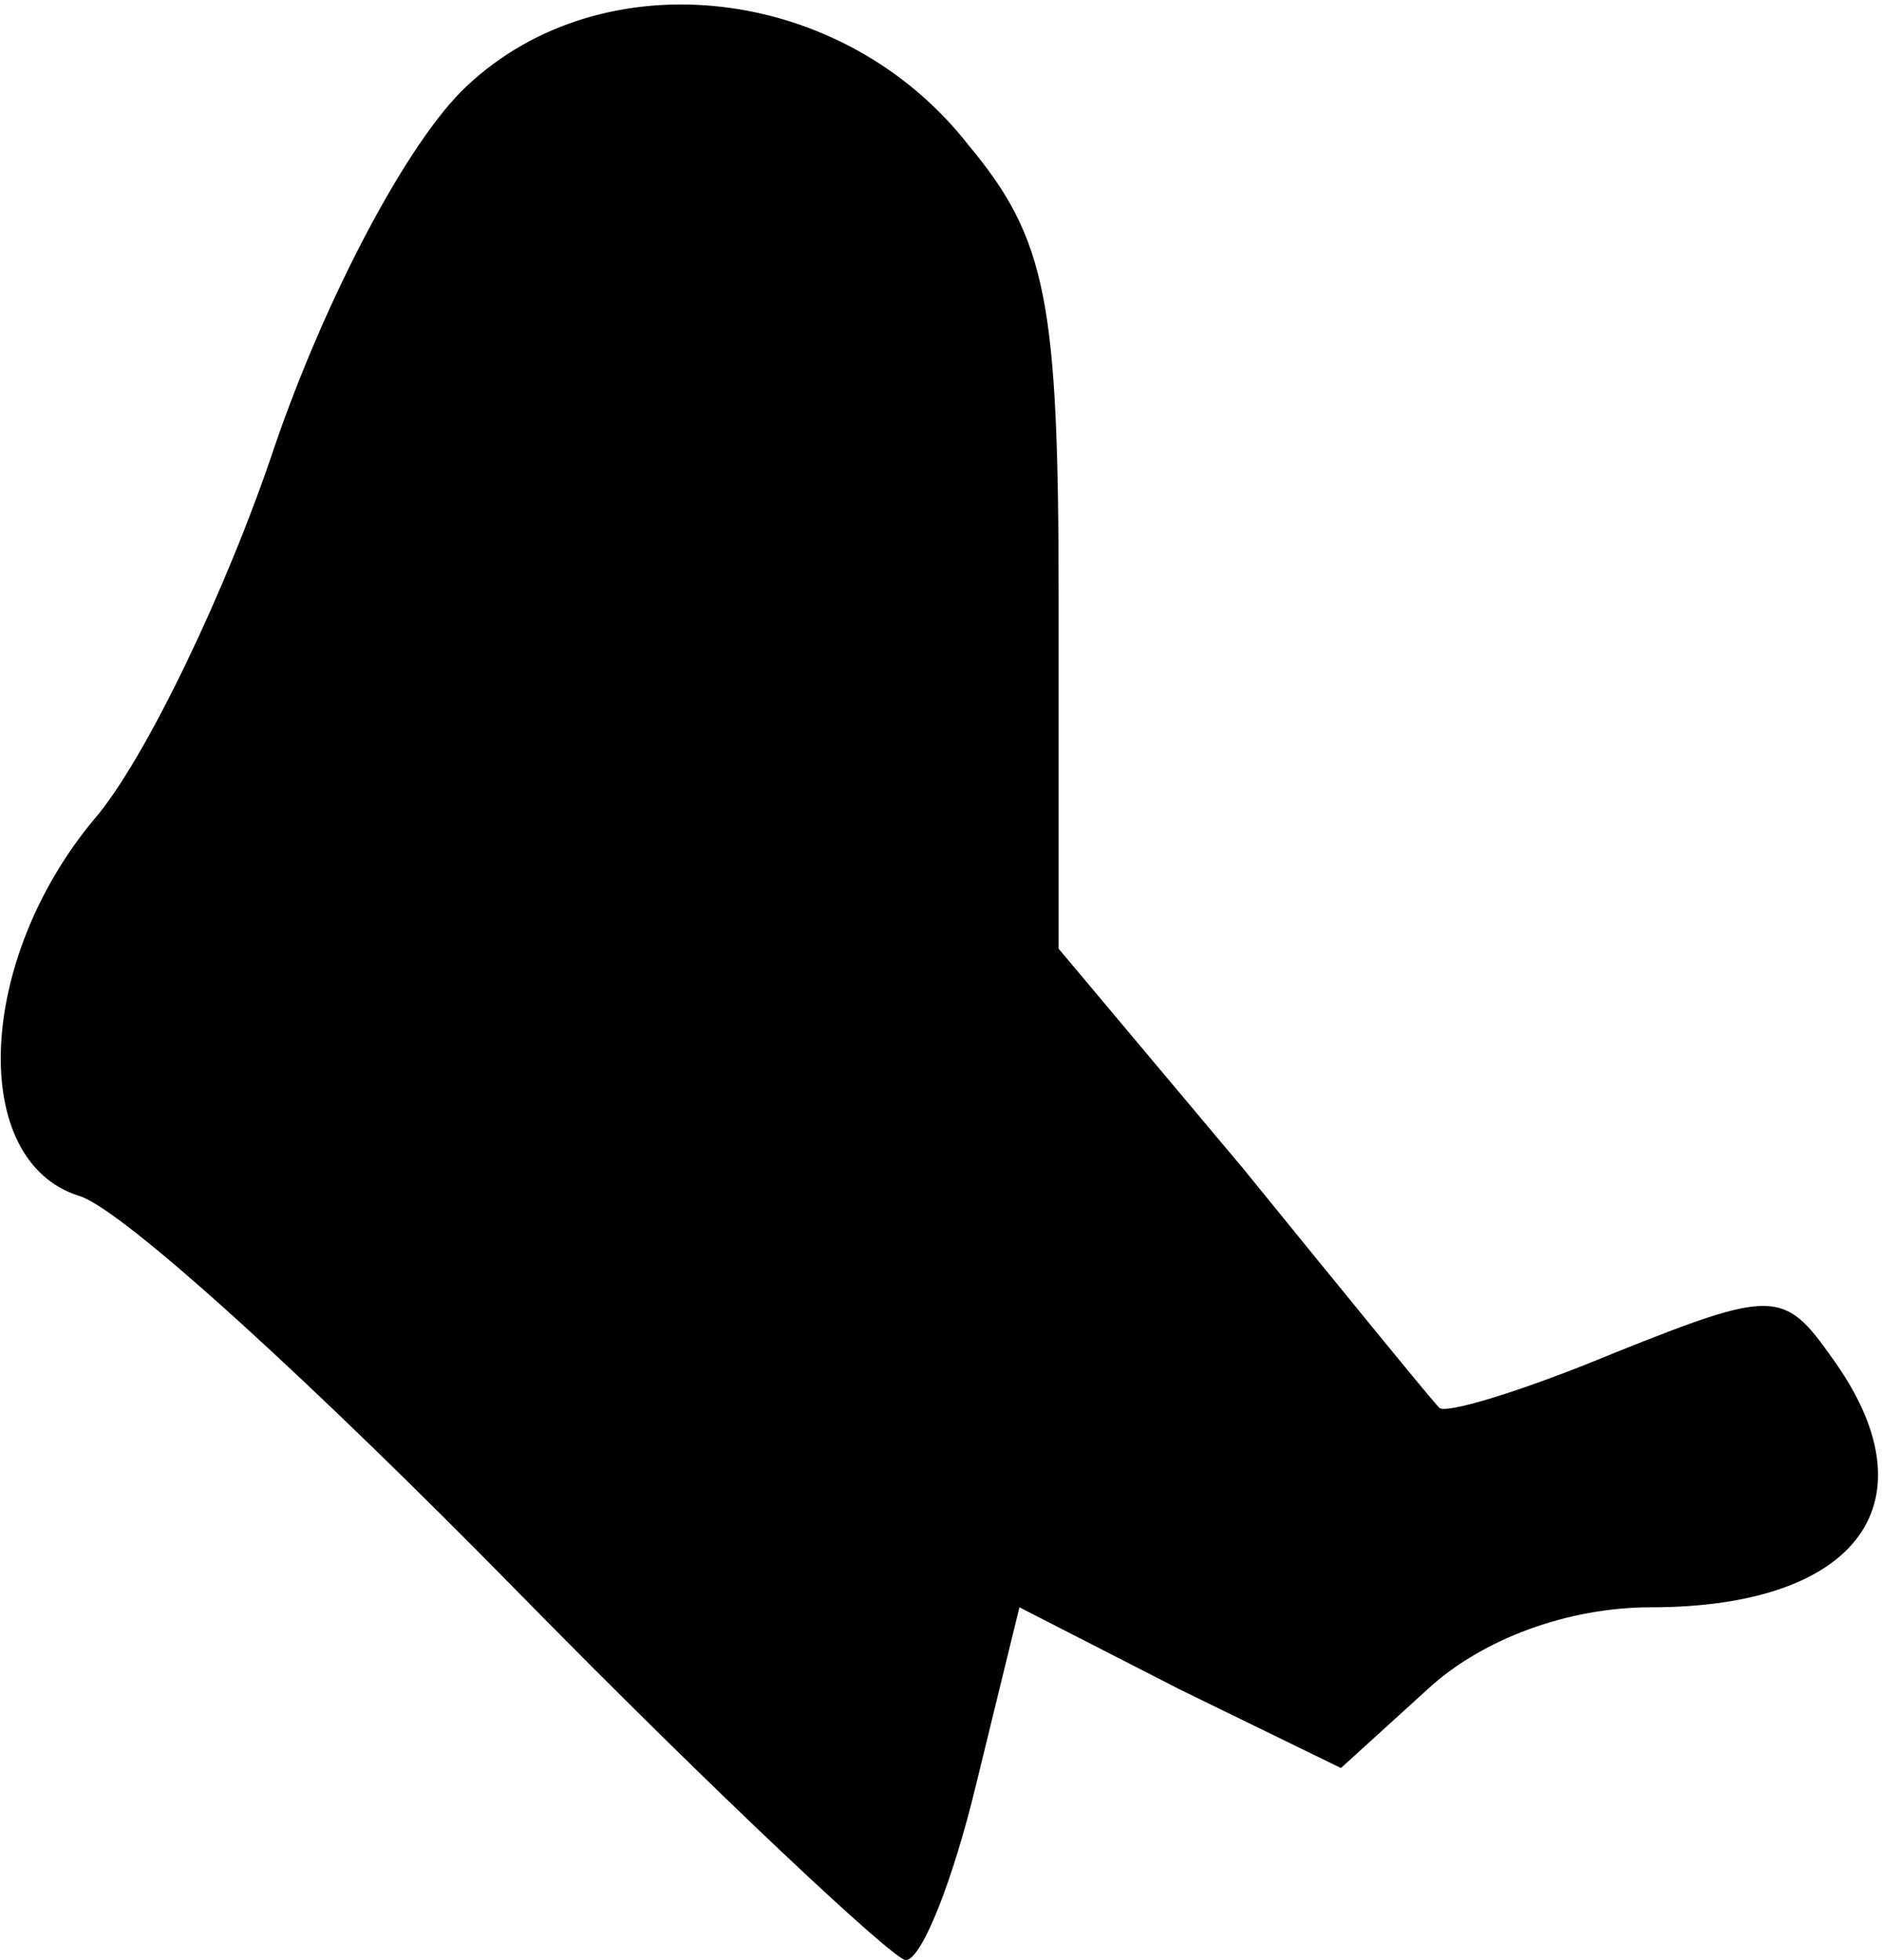 <?xml version="1.0" standalone="no"?>
<!DOCTYPE svg PUBLIC "-//W3C//DTD SVG 20010904//EN"
 "http://www.w3.org/TR/2001/REC-SVG-20010904/DTD/svg10.dtd">
<svg version="1.0" xmlns="http://www.w3.org/2000/svg"
 width="48pt" height="50pt" viewBox="0 0 48 50"
 preserveAspectRatio="xMidYMid meet">
<g transform="translate(0,50) scale(0.1,-0.1)"
fill="#000000" stroke="none">
<path fill="#000000" stroke="none" d="M119 478 c-15 -14 -36 -54 -49 -92 -12
-36 -33 -80 -46 -95 -30 -36 -32 -87 -4 -96 11 -3 61 -49 112 -101 51 -52 96
-94 99 -94 4 0 12 20 18 45 l11 45 41 -21 41 -20 22 20 c14 13 36 21 57 21 53
0 73 27 46 64 -12 17 -15 17 -55 1 -24 -10 -44 -16 -45 -14 -2 2 -24 29 -50
61 l-47 56 0 89 c0 76 -3 92 -23 116 -32 41 -93 48 -128 15z"/>
</g>
</svg>
